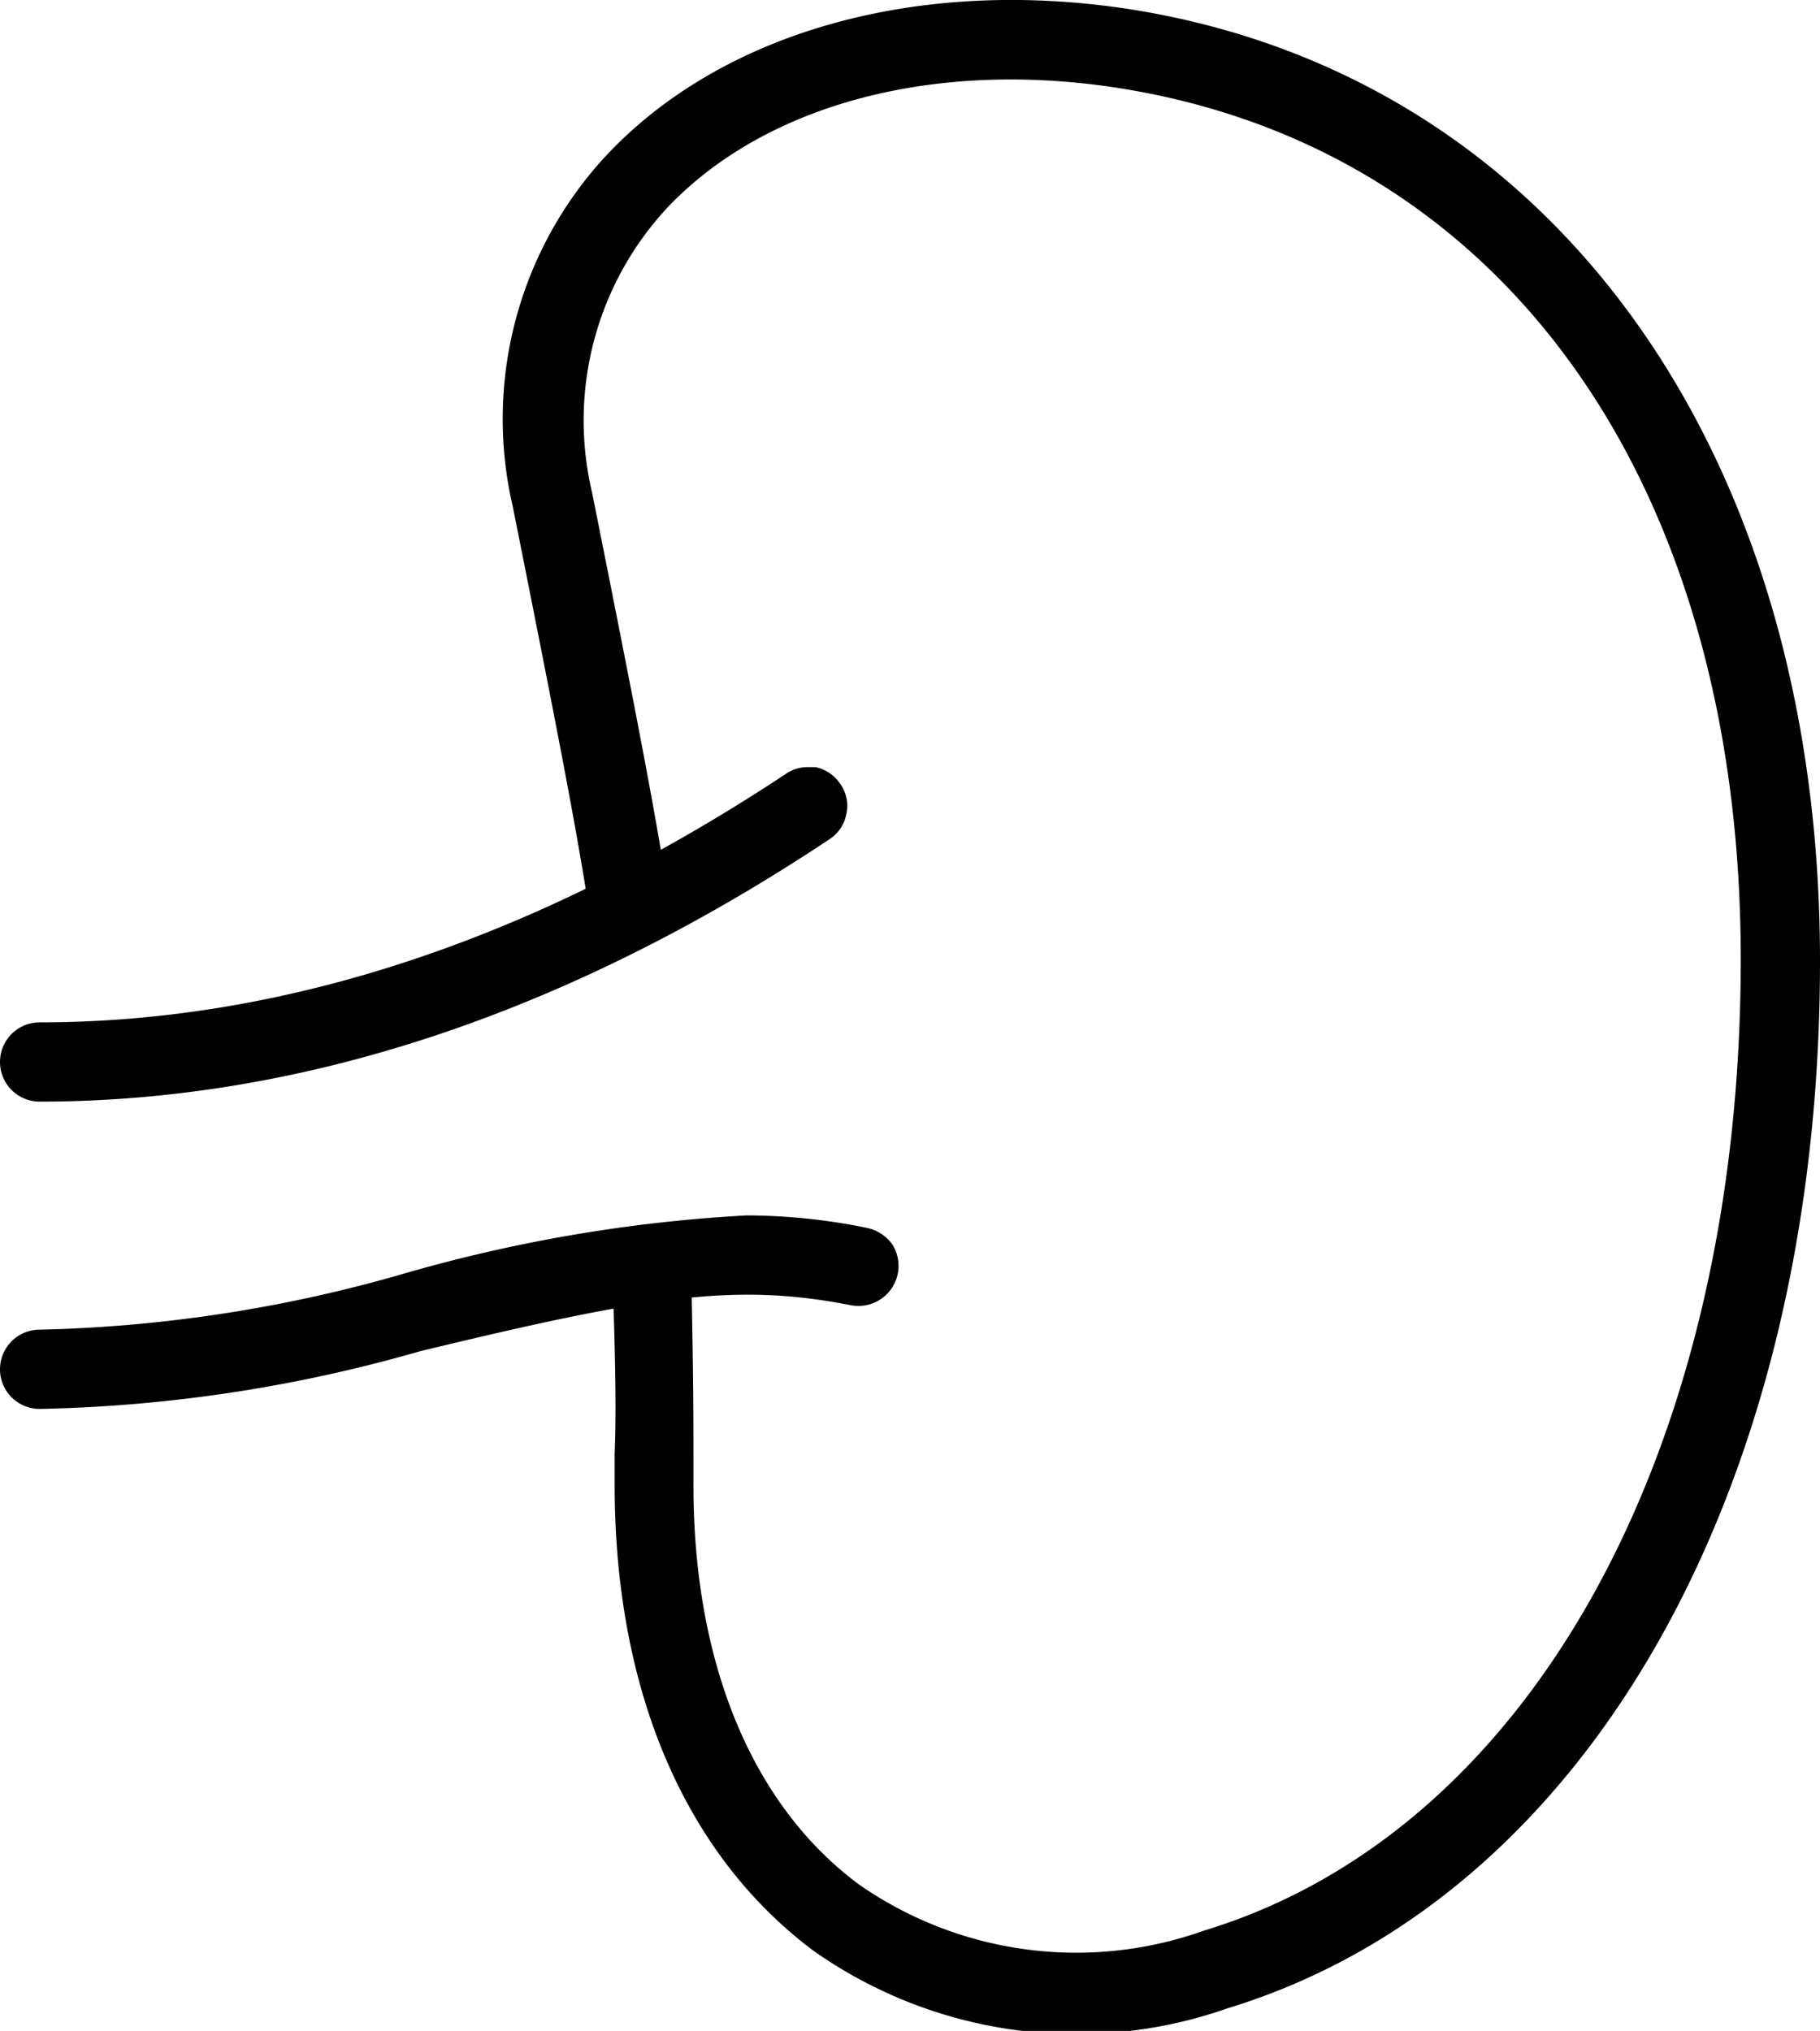 <svg xmlns="http://www.w3.org/2000/svg" viewBox="0 0 39.5 44.08"><defs><style>.cls-1{fill:#010101;}</style></defs><g id="Layer_2" data-name="Layer 2"><g id="Layer_1-2" data-name="Layer 1"><path class="cls-1" d="M24.39.18c-4.5-.66-8.68.51-11.19,3.15A8.4,8.4,0,0,0,11.13,11c1.09,5.46,1.4,7.11,1.67,8.85a.85.85,0,0,0,1,.72.87.87,0,0,0,.73-.95v0c-.27-1.77-.58-3.43-1.68-8.93A6.78,6.78,0,0,1,14.5,4.49c2.11-2.21,5.71-3.18,9.64-2.6,8.41,1.25,13.64,8.5,13.64,18.93,0,10.66-4.57,18.93-11.64,21.08a8.25,8.25,0,0,1-7.5-1c-2.33-1.73-3.6-4.83-3.59-8.71,0-.13,0-.25,0-.4v-.22c0-.8,0-1.69-.05-4.07a.86.86,0,0,0-.87-.83h0a.86.86,0,0,0-.84.89c.08,2.33.08,3.19.05,4v.21c0,.17,0,.3,0,.46,0,4.44,1.51,8,4.3,10.1a9.9,9.9,0,0,0,9,1.26c7.81-2.38,12.86-11.3,12.86-22.73C39.5,9.65,33.57,1.55,24.39.18Z"/><path class="cls-1" d="M18.81,26.65a13.07,13.07,0,0,0-2.61-.27,33.23,33.23,0,0,0-7.49,1.28,30.84,30.84,0,0,1-7.85,1.2.86.86,0,1,0,0,1.72,32.06,32.06,0,0,0,8.25-1.25c5-1.21,6.86-1.49,9.36-1A.87.87,0,0,0,19.36,27,.91.91,0,0,0,18.81,26.65Z"/><path class="cls-1" d="M.86,23.91c5.7,0,11.47-1.92,17.15-5.7a.83.83,0,0,0,.36-.55.81.81,0,0,0-.13-.64.86.86,0,0,0-.54-.37l-.17,0a.83.83,0,0,0-.48.15C11.66,20.37,6.22,22.19.86,22.19a.86.86,0,1,0,0,1.72Z"/></g></g></svg>